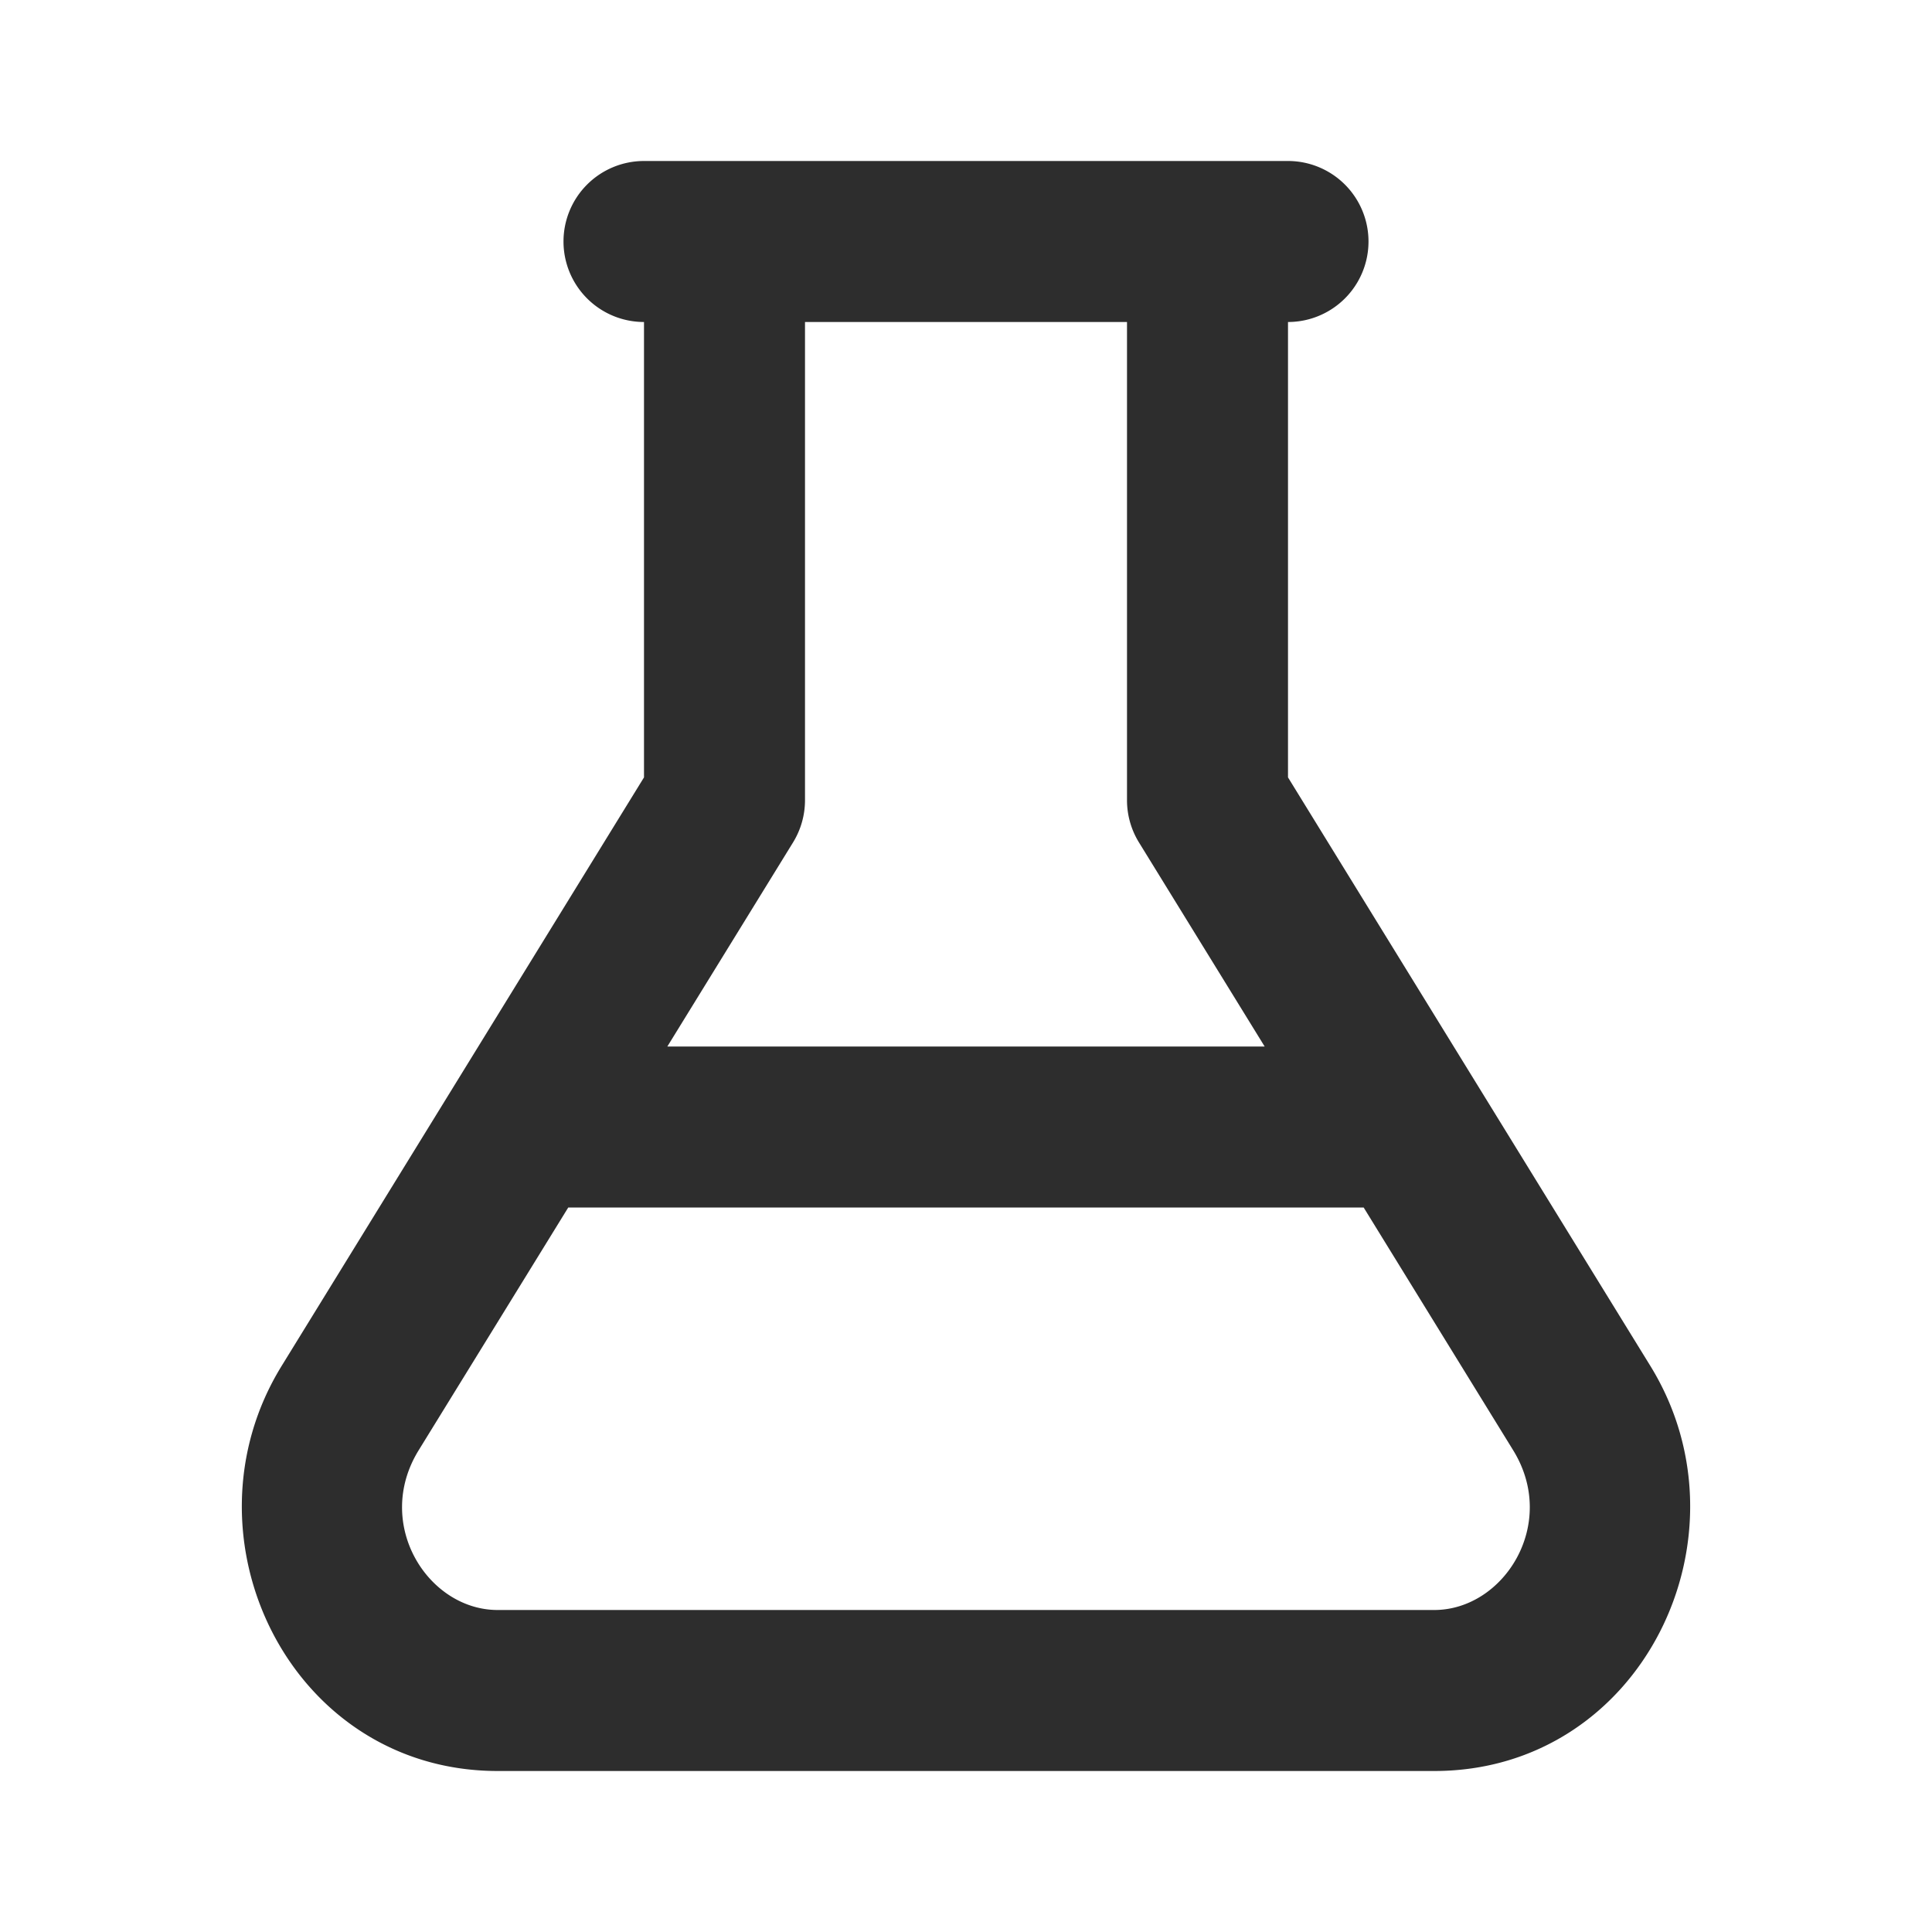 <svg xmlns="http://www.w3.org/2000/svg" version="1.1" xmlns:xlink="http://www.w3.org/1999/xlink" width="512" height="512" x="0" y="0" viewBox="0 0 24 24" style="enable-background:new 0 0 512 512" xml:space="preserve" class=""><g><path fill="#2d2d2d" fill-rule="evenodd" d="M7 3a1 1 0 0 0 1 1v5.657l-4.502 7.312C2.195 19.085 3.601 22 6.183 22h11.634c2.582 0 3.988-2.915 2.685-5.031L16 9.657V4a1 1 0 1 0 0-2H8a1 1 0 0 0-1 1zm3 1h4v5.94a1 1 0 0 0 .148.524L15.71 13H8.29l1.562-2.536A1 1 0 0 0 10 9.94zM7.059 15 5.2 18.017c-.562.914.115 1.983.982 1.983h11.634c.867 0 1.544-1.07.982-1.983L16.94 15z" clip-rule="evenodd" opacity="1" data-original="#000000"></path></g></svg>